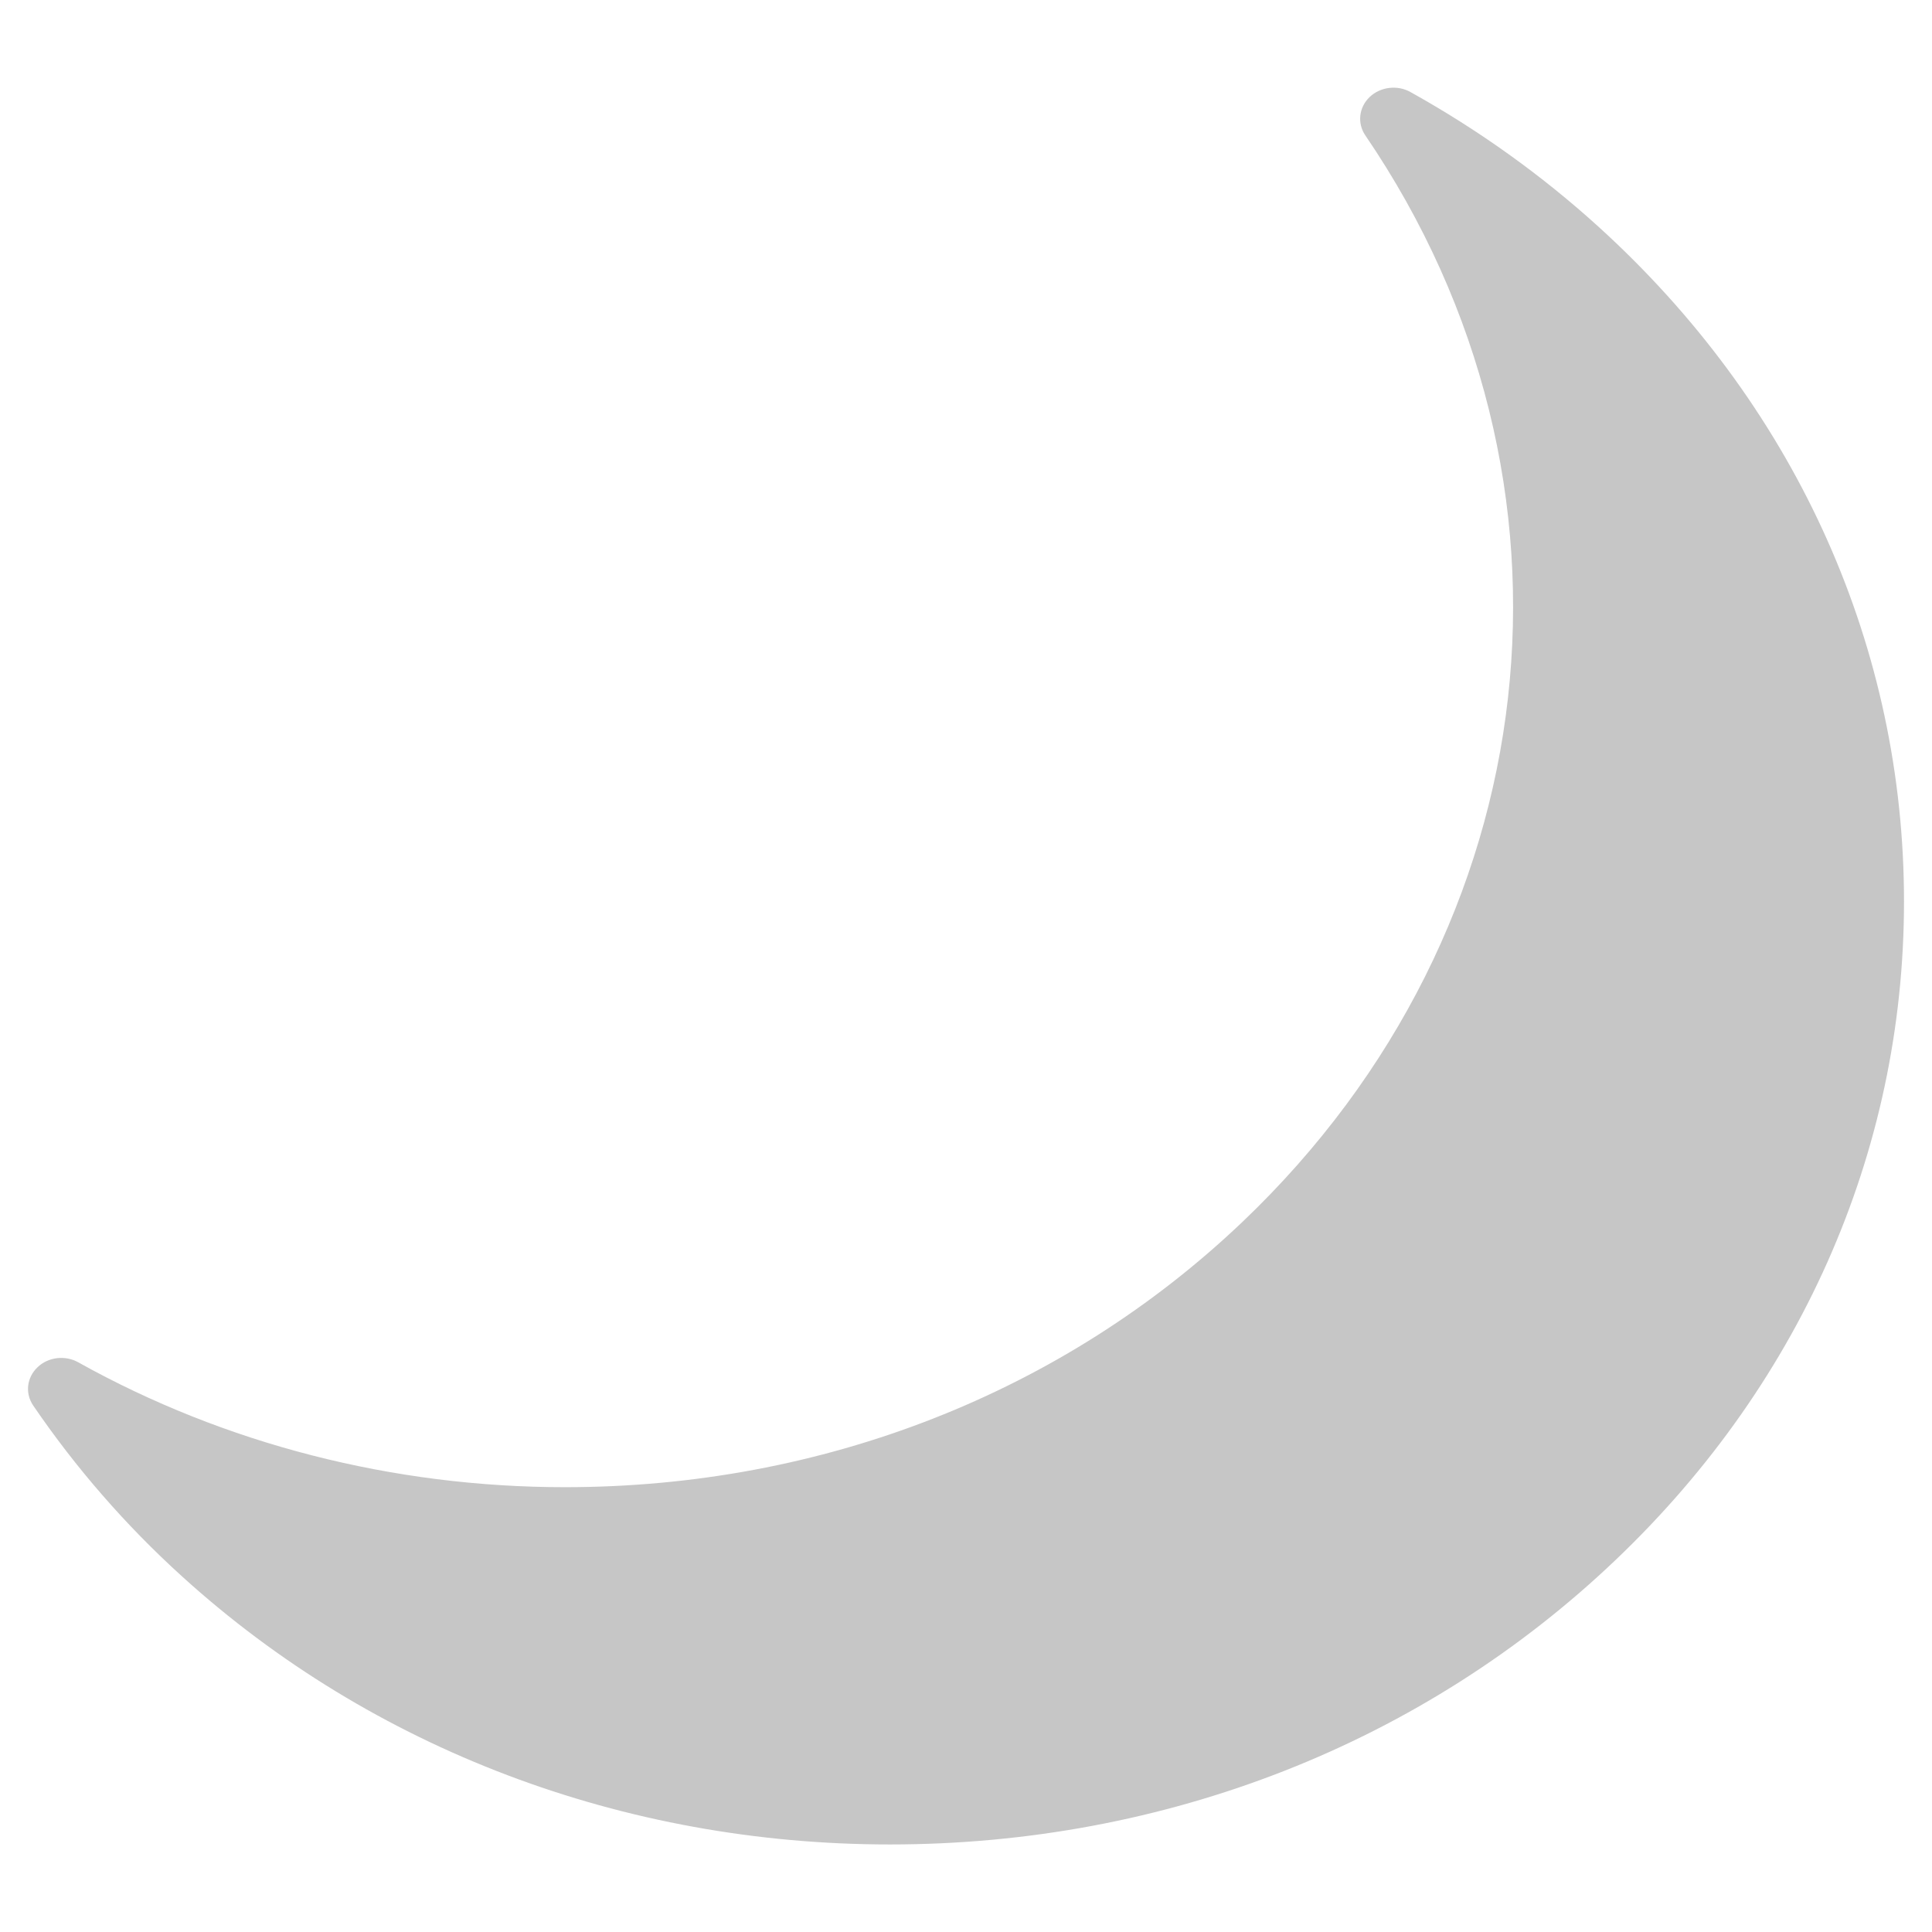 <svg width="128" height="128" style="enable-background:new 0 0 128 128;" xmlns="http://www.w3.org/2000/svg" xmlns:xlink="http://www.w3.org/1999/xlink">
  <path d="M105.87,14.99c-3.74-3.39-7.91-6.38-12.42-8.89c-0.87-0.49-2-0.35-2.71,0.33 c-0.71,0.68-0.83,1.73-0.29,2.53c15.63,22.93,12.29,52.52-8.11,71.97c-11.9,11.35-27.85,17.6-44.91,17.6 c-11.39,0-22.54-2.86-32.24-8.27c-0.87-0.49-2-0.36-2.71,0.33c-0.71,0.68-0.83,1.72-0.28,2.53c2.81,4.12,6.12,7.93,9.86,11.32 c12.61,11.45,29.27,17.76,46.9,17.76c18.27,0,35.34-6.7,48.09-18.86c12.53-11.94,19.31-27.71,19.09-44.4 C125.92,42.25,118.72,26.64,105.87,14.99z" style="fill:#c6c6c6;"/>
</svg>